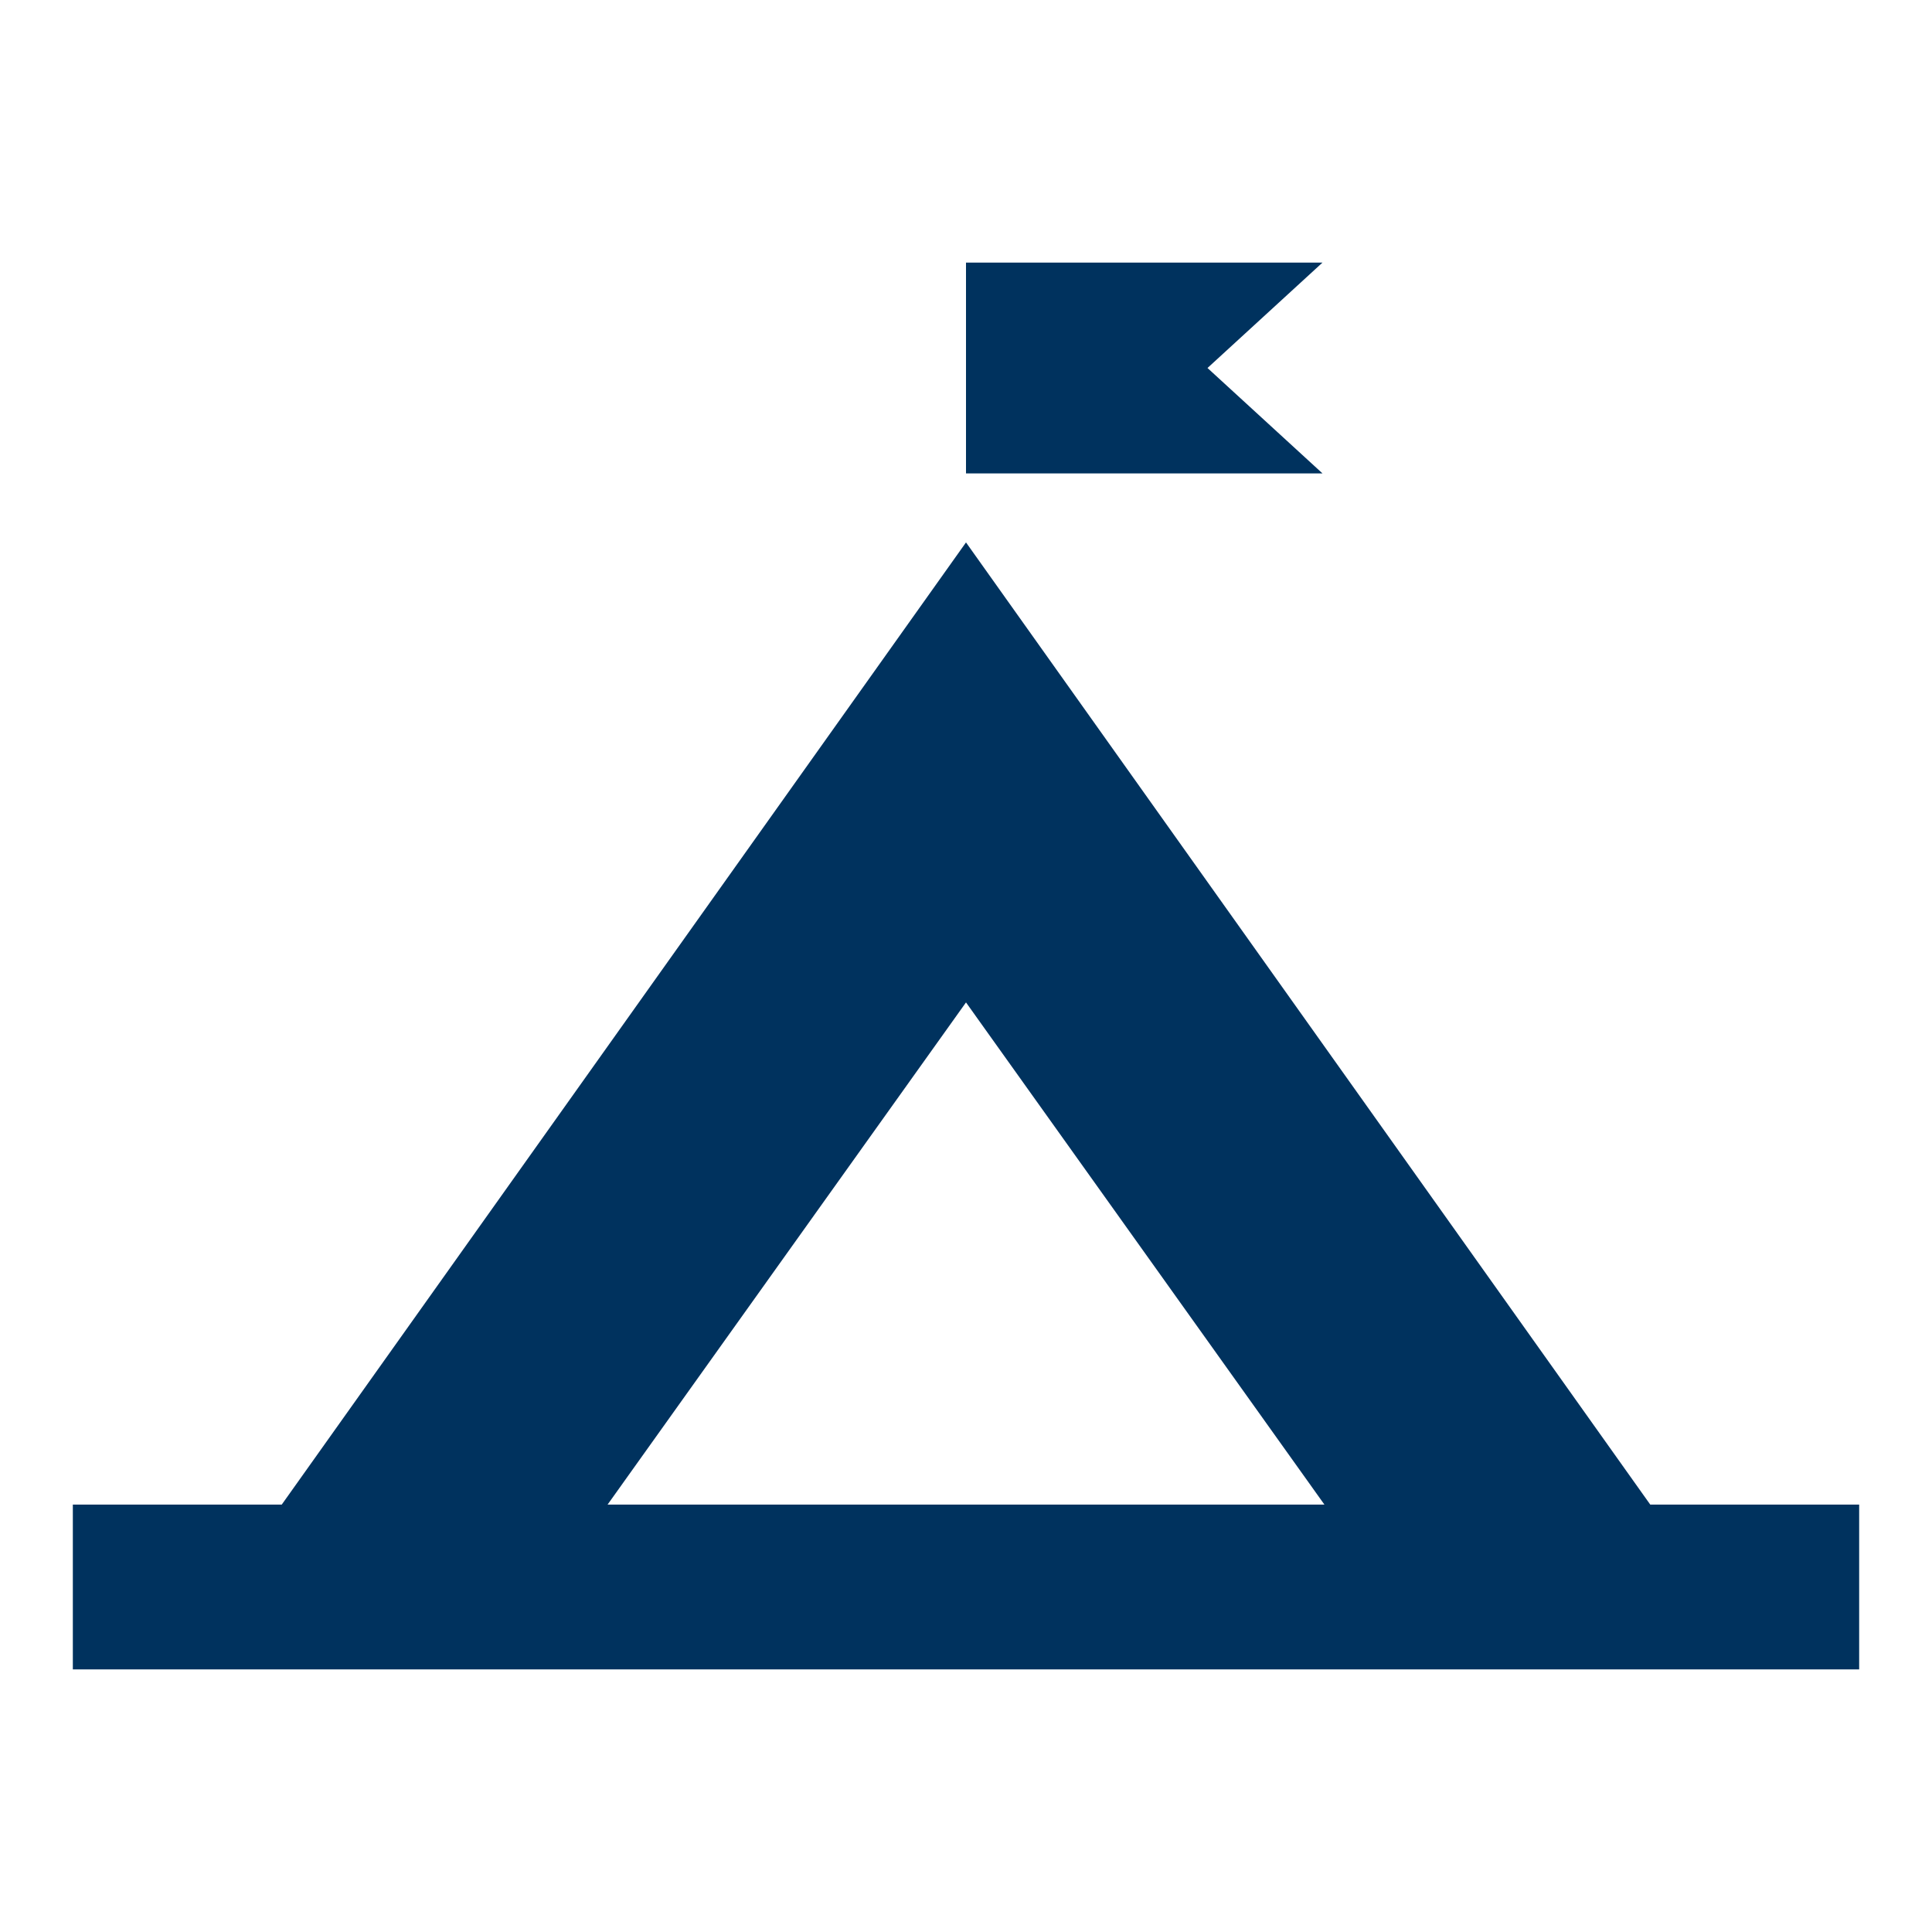 <?xml version="1.0" encoding="utf-8"?>
<!-- Generator: Adobe Illustrator 25.2.3, SVG Export Plug-In . SVG Version: 6.00 Build 0)  -->
<svg version="1.1" id="Layer_1" xmlns="http://www.w3.org/2000/svg" xmlns:xlink="http://www.w3.org/1999/xlink" x="0px" y="0px"
	 viewBox="0 0 100.8 100.8" style="enable-background:new 0 0 100.8 100.8;" xml:space="preserve">
<style type="text/css">
	.st0{fill:#00325E;}
</style>
<g>
	<path class="st0" d="M86.1,78.5L50.4,28.3L14.7,78.5H3.8v8.6H97v-8.6H86.1z M50.4,52.3l18.7,26.2H31.7L50.4,52.3z"/>
	<polygon class="st0" points="50.4,24.7 50.4,13.7 69,13.7 63,19.2 69,24.7 	"/>
</g>
</svg>
